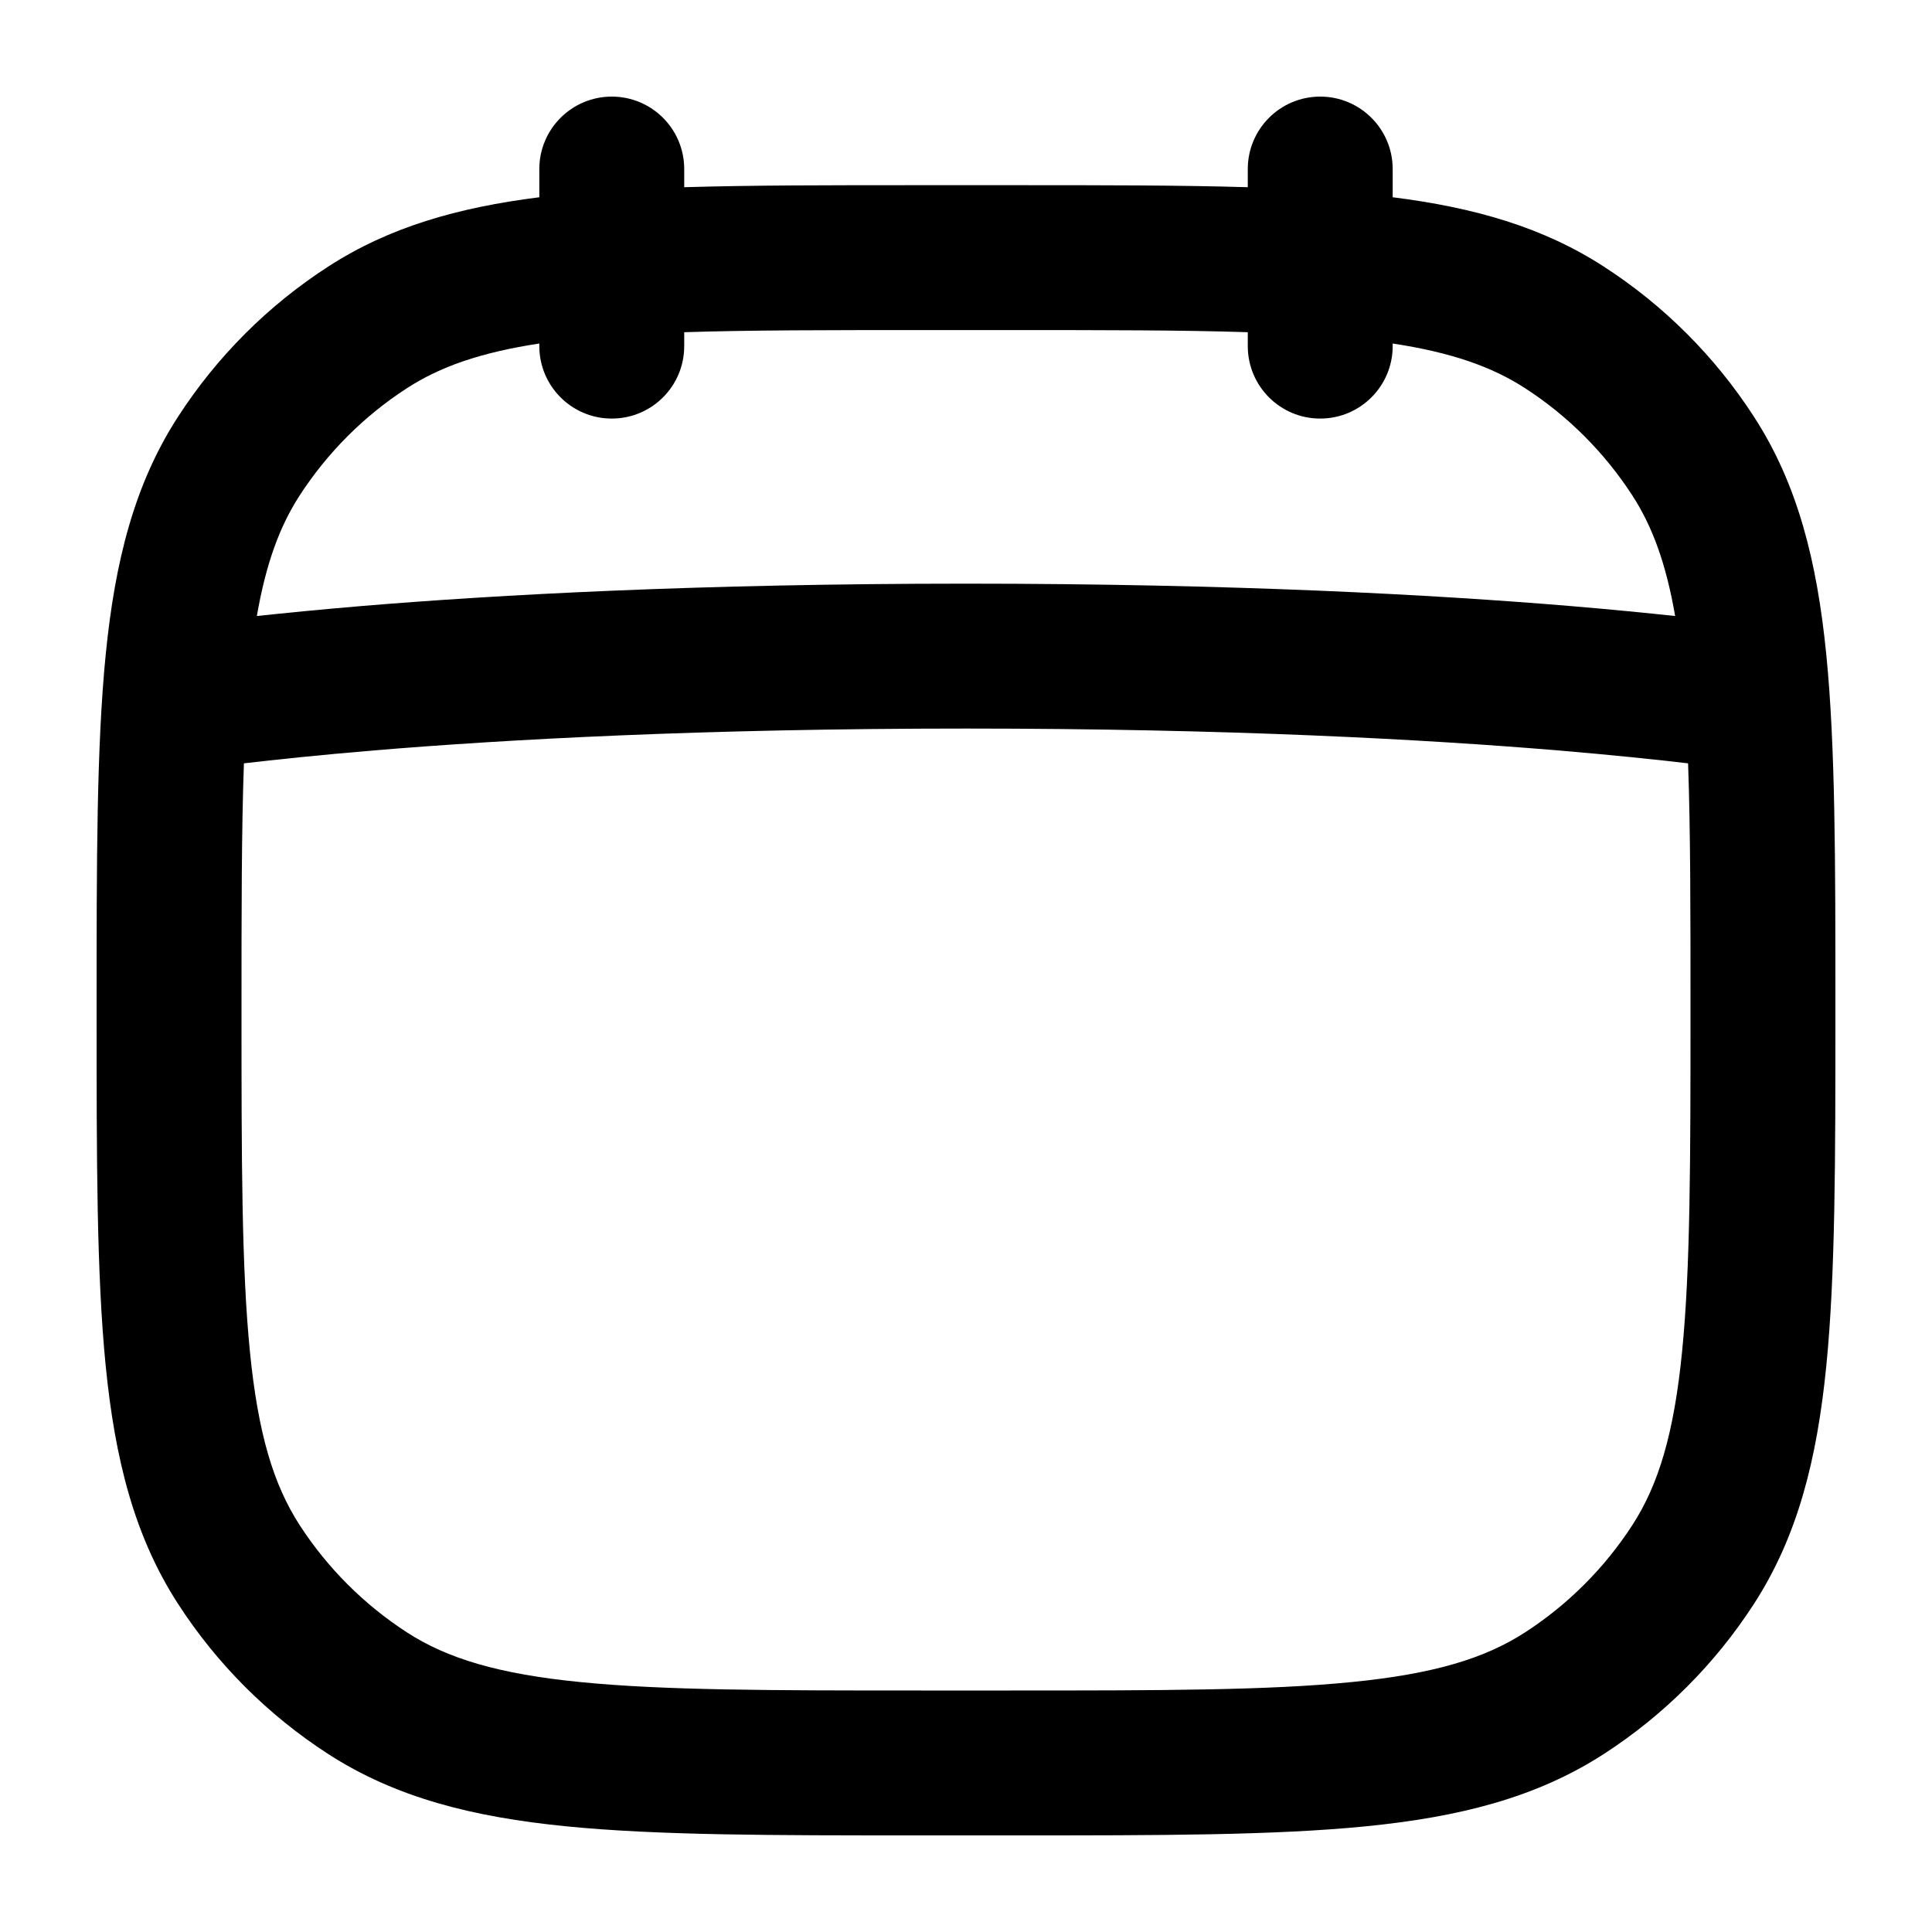 <svg width="20" height="20" viewBox="0 0 20 20" fill="currentcolor" xmlns="http://www.w3.org/2000/svg">
  <path fill-rule="evenodd" d="M6.333 1C6.748 1 7.083 1.336 7.083 1.75V1.938C7.782 1.917 8.582 1.917 9.501 1.917H10.499C11.418 1.917 12.218 1.917 12.917 1.938V1.75C12.917 1.336 13.252 1 13.667 1C14.081 1 14.417 1.336 14.417 1.75V2.042C15.26 2.148 15.972 2.351 16.603 2.76C17.225 3.162 17.755 3.692 18.157 4.314C18.61 5.013 18.81 5.812 18.906 6.779C19 7.726 19 8.912 19 10.418V10.499C19 12.005 19 13.191 18.906 14.138C18.81 15.105 18.61 15.903 18.157 16.603C17.755 17.225 17.225 17.755 16.603 18.157C15.903 18.61 15.105 18.81 14.138 18.906C13.191 19 12.005 19 10.499 19H9.501C7.995 19 6.809 19 5.862 18.906C4.895 18.81 4.097 18.61 3.397 18.157C2.775 17.755 2.245 17.225 1.843 16.603C1.39 15.903 1.19 15.105 1.094 14.138C1 13.191 1 12.005 1 10.499V10.418C1 8.912 1 7.726 1.094 6.779C1.19 5.812 1.39 5.013 1.843 4.314C2.245 3.692 2.775 3.162 3.397 2.76C4.028 2.351 4.74 2.148 5.583 2.042V1.75C5.583 1.336 5.919 1 6.333 1ZM12.917 3.439V3.583C12.917 3.997 13.252 4.333 13.667 4.333C14.081 4.333 14.417 3.997 14.417 3.583V3.556C15.027 3.649 15.446 3.797 15.788 4.019C16.232 4.306 16.61 4.685 16.898 5.129C17.104 5.447 17.247 5.833 17.341 6.377C17.042 6.345 16.678 6.309 16.25 6.273C14.854 6.157 12.771 6.042 10 6.042C7.229 6.042 5.146 6.157 3.75 6.273C3.322 6.309 2.958 6.345 2.659 6.377C2.753 5.833 2.896 5.447 3.102 5.129C3.39 4.685 3.768 4.306 4.212 4.019C4.554 3.797 4.973 3.649 5.583 3.556V3.583C5.583 3.997 5.919 4.333 6.333 4.333C6.748 4.333 7.083 3.997 7.083 3.583V3.439C7.76 3.417 8.563 3.417 9.542 3.417H10.458C11.437 3.417 12.24 3.417 12.917 3.439ZM17.475 7.902C17.148 7.864 16.698 7.816 16.125 7.768C14.771 7.655 12.729 7.542 10 7.542C7.271 7.542 5.229 7.655 3.875 7.768C3.302 7.816 2.852 7.864 2.525 7.902C2.5 8.599 2.5 9.432 2.5 10.458C2.5 12.014 2.501 13.126 2.587 13.99C2.671 14.842 2.832 15.371 3.102 15.788C3.39 16.232 3.768 16.61 4.212 16.898C4.629 17.168 5.158 17.329 6.01 17.413C6.874 17.499 7.986 17.5 9.542 17.5H10.458C12.014 17.5 13.126 17.499 13.989 17.413C14.842 17.329 15.371 17.168 15.788 16.898C16.232 16.61 16.61 16.232 16.898 15.788C17.168 15.371 17.329 14.842 17.413 13.99C17.499 13.126 17.5 12.014 17.5 10.458C17.5 9.432 17.5 8.599 17.475 7.902Z" fill="currentcolor" />
</svg>
